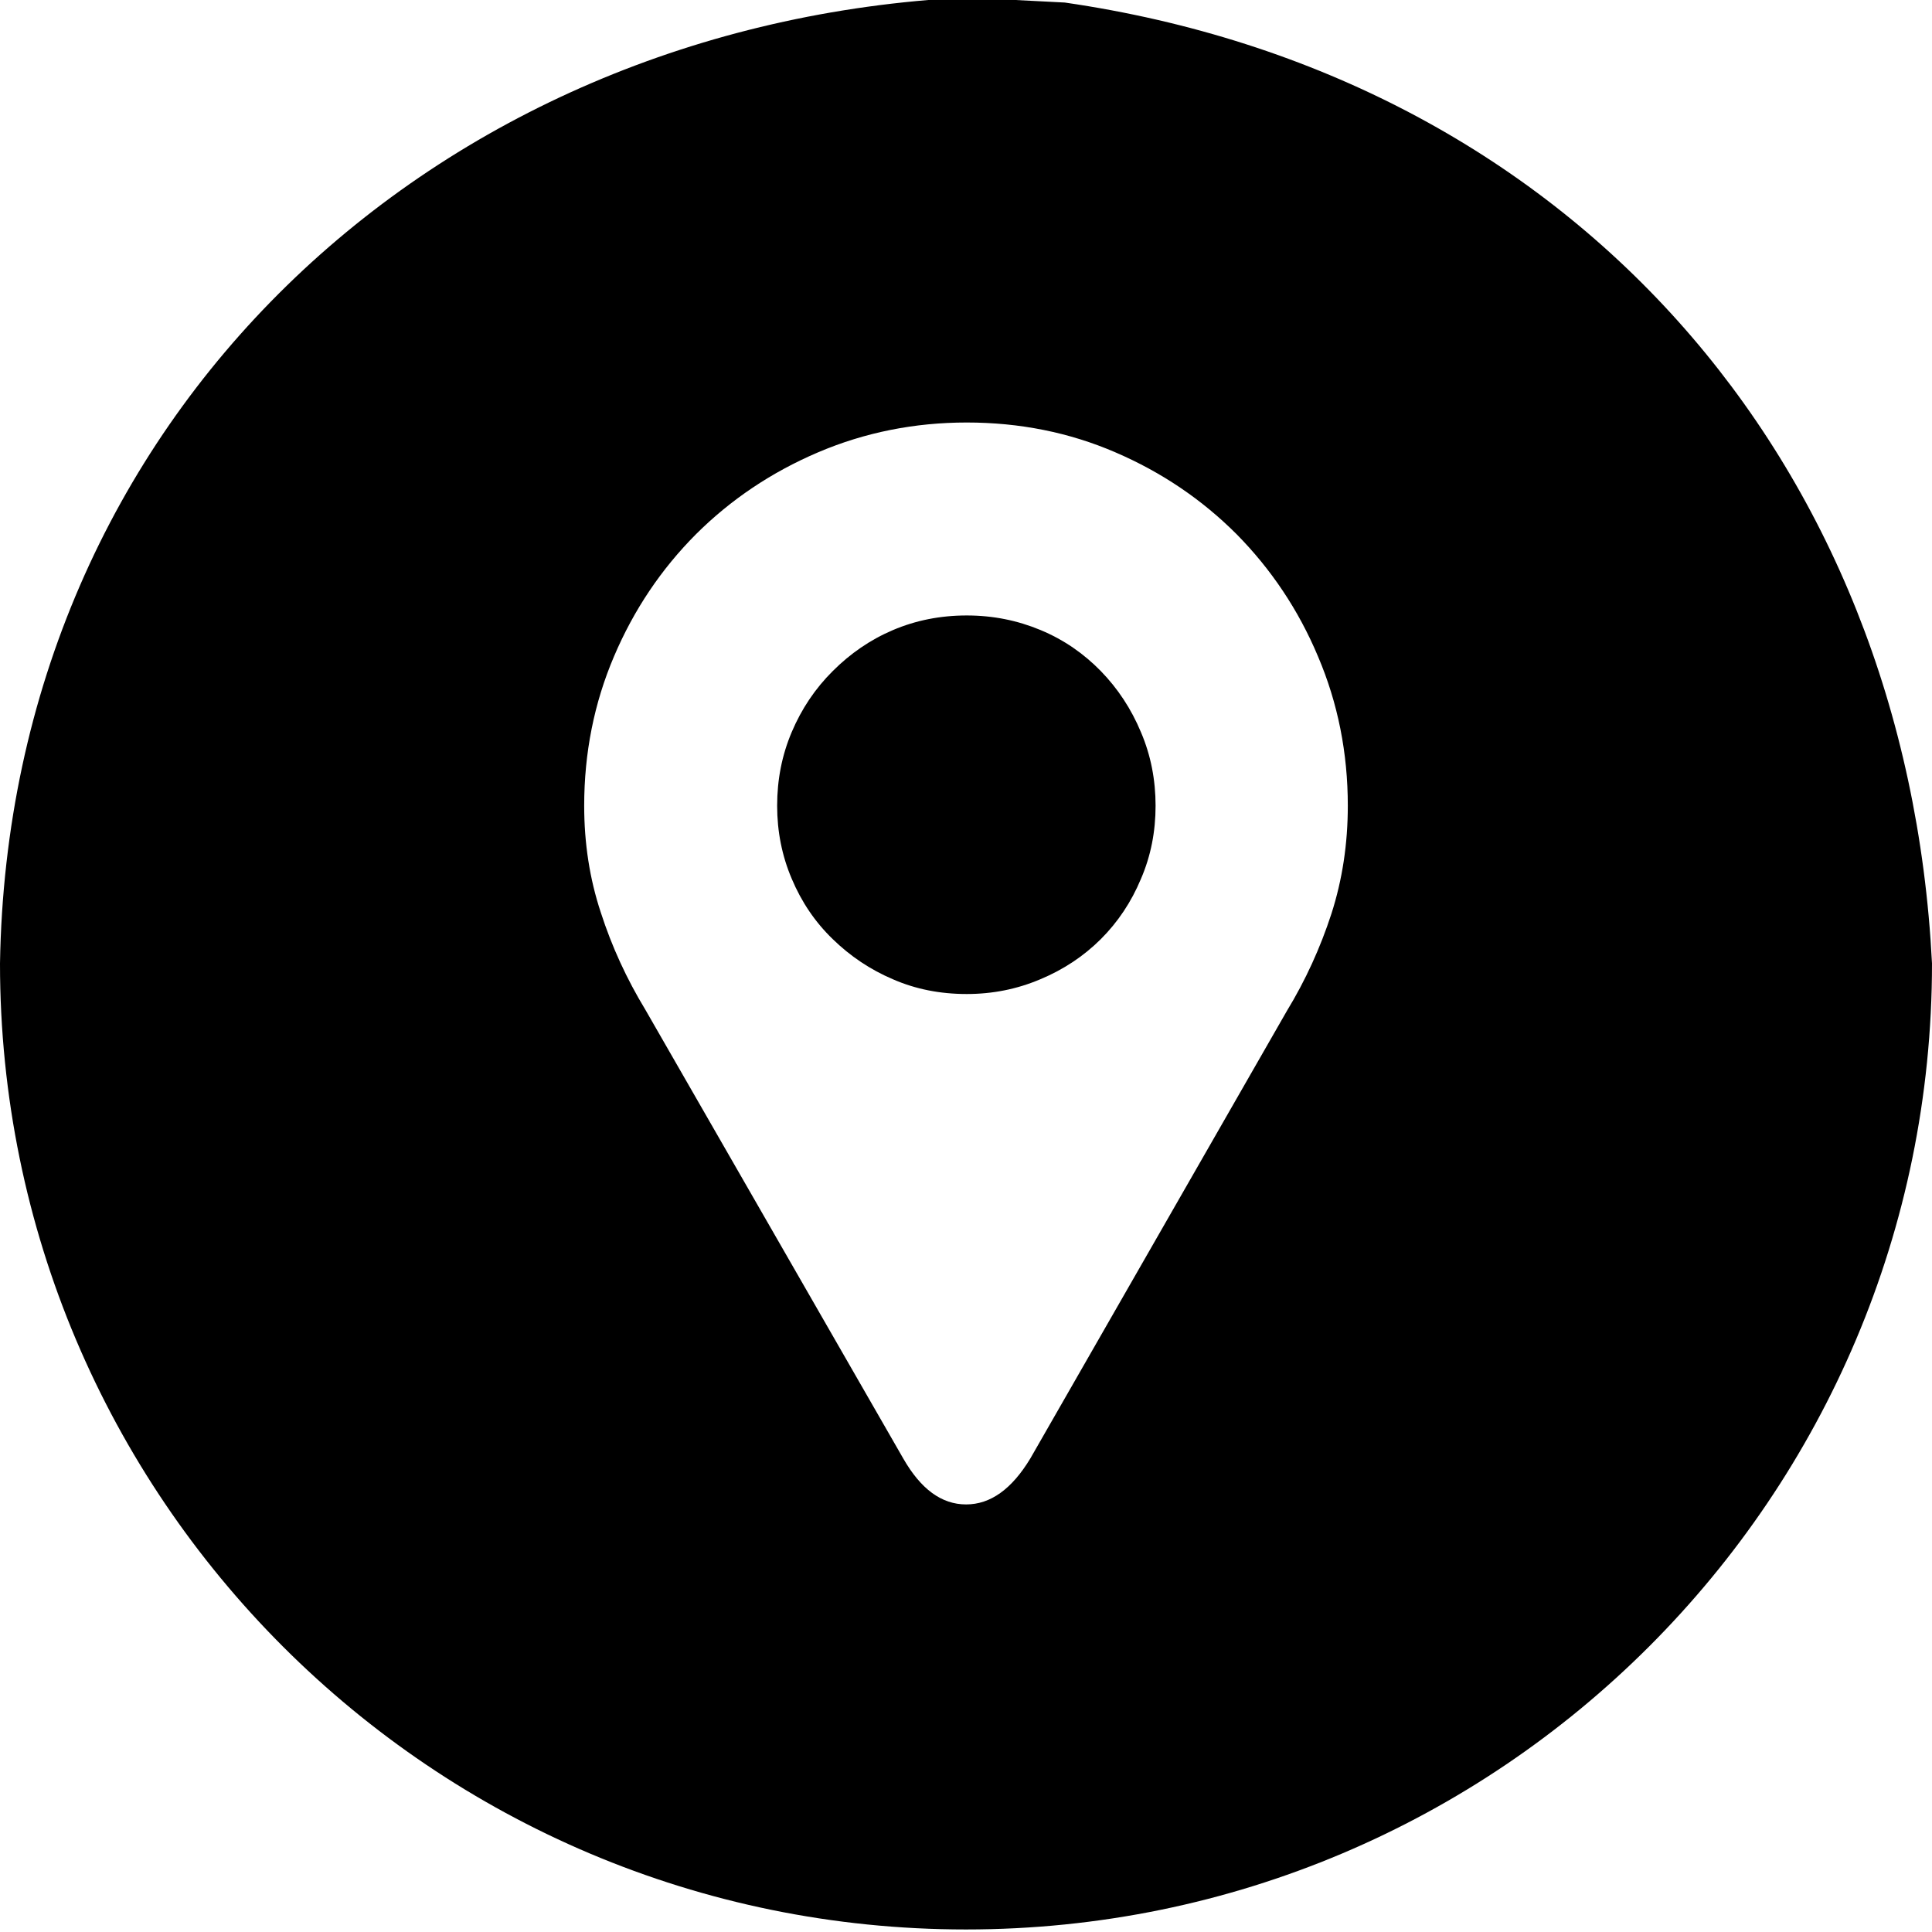 <?xml version="1.0" encoding="UTF-8"?>
<!DOCTYPE svg PUBLIC "-//W3C//DTD SVG 1.1//EN" "http://www.w3.org/Graphics/SVG/1.1/DTD/svg11.dtd">
<svg version="1.1" xmlns="http://www.w3.org/2000/svg" xmlns:xlink="http://www.w3.org/1999/xlink" x="0" y="0" width="16" height="16" viewBox="0, 0, 16, 16">
  <g id="Background">
    <rect x="0" y="0" width="16" height="16" fill="#000000" fill-opacity="0"/>
  </g>
  <g id="Layer_1">
    <path d="M8.818,0.021 C12.992,0.627 15.788,3.793 16,7.979 C16,12.398 12.418,15.979 8,15.979 C3.582,15.979 0,12.398 0,7.979 C0.073,3.454 3.594,0.202 8,-0.021 L8.818,0.021 z M8.006,3.499 C7.574,3.499 7.162,3.581 6.775,3.746 C6.388,3.911 6.051,4.138 5.764,4.424 C5.476,4.713 5.249,5.05 5.085,5.436 C4.92,5.823 4.838,6.236 4.838,6.673 C4.838,6.983 4.883,7.278 4.976,7.558 C5.067,7.84 5.19,8.107 5.344,8.361 L7.48,12.078 C7.626,12.333 7.798,12.459 8.001,12.459 C8.202,12.459 8.379,12.333 8.533,12.078 L10.658,8.371 C10.812,8.118 10.934,7.85 11.026,7.568 C11.117,7.285 11.162,6.987 11.162,6.673 C11.162,6.236 11.08,5.823 10.915,5.436 C10.753,5.05 10.526,4.713 10.241,4.424 C9.955,4.138 9.621,3.911 9.237,3.746 C8.855,3.581 8.444,3.499 8.006,3.499 z M8.006,5.097 C8.224,5.097 8.426,5.138 8.618,5.218 C8.81,5.298 8.974,5.412 9.116,5.557 C9.258,5.703 9.369,5.872 9.449,6.064 C9.531,6.256 9.57,6.46 9.57,6.673 C9.57,6.886 9.531,7.088 9.449,7.278 C9.369,7.47 9.258,7.636 9.116,7.778 C8.974,7.919 8.807,8.03 8.615,8.11 C8.422,8.192 8.219,8.232 8.006,8.232 C7.786,8.232 7.583,8.192 7.395,8.11 C7.207,8.03 7.042,7.919 6.897,7.778 C6.75,7.636 6.638,7.47 6.557,7.278 C6.476,7.088 6.436,6.886 6.436,6.673 C6.436,6.455 6.476,6.253 6.557,6.062 C6.638,5.871 6.75,5.703 6.897,5.557 C7.042,5.412 7.207,5.298 7.395,5.218 C7.583,5.138 7.786,5.097 8.006,5.097 z" fill="#000000"/>
  </g>
</svg>
